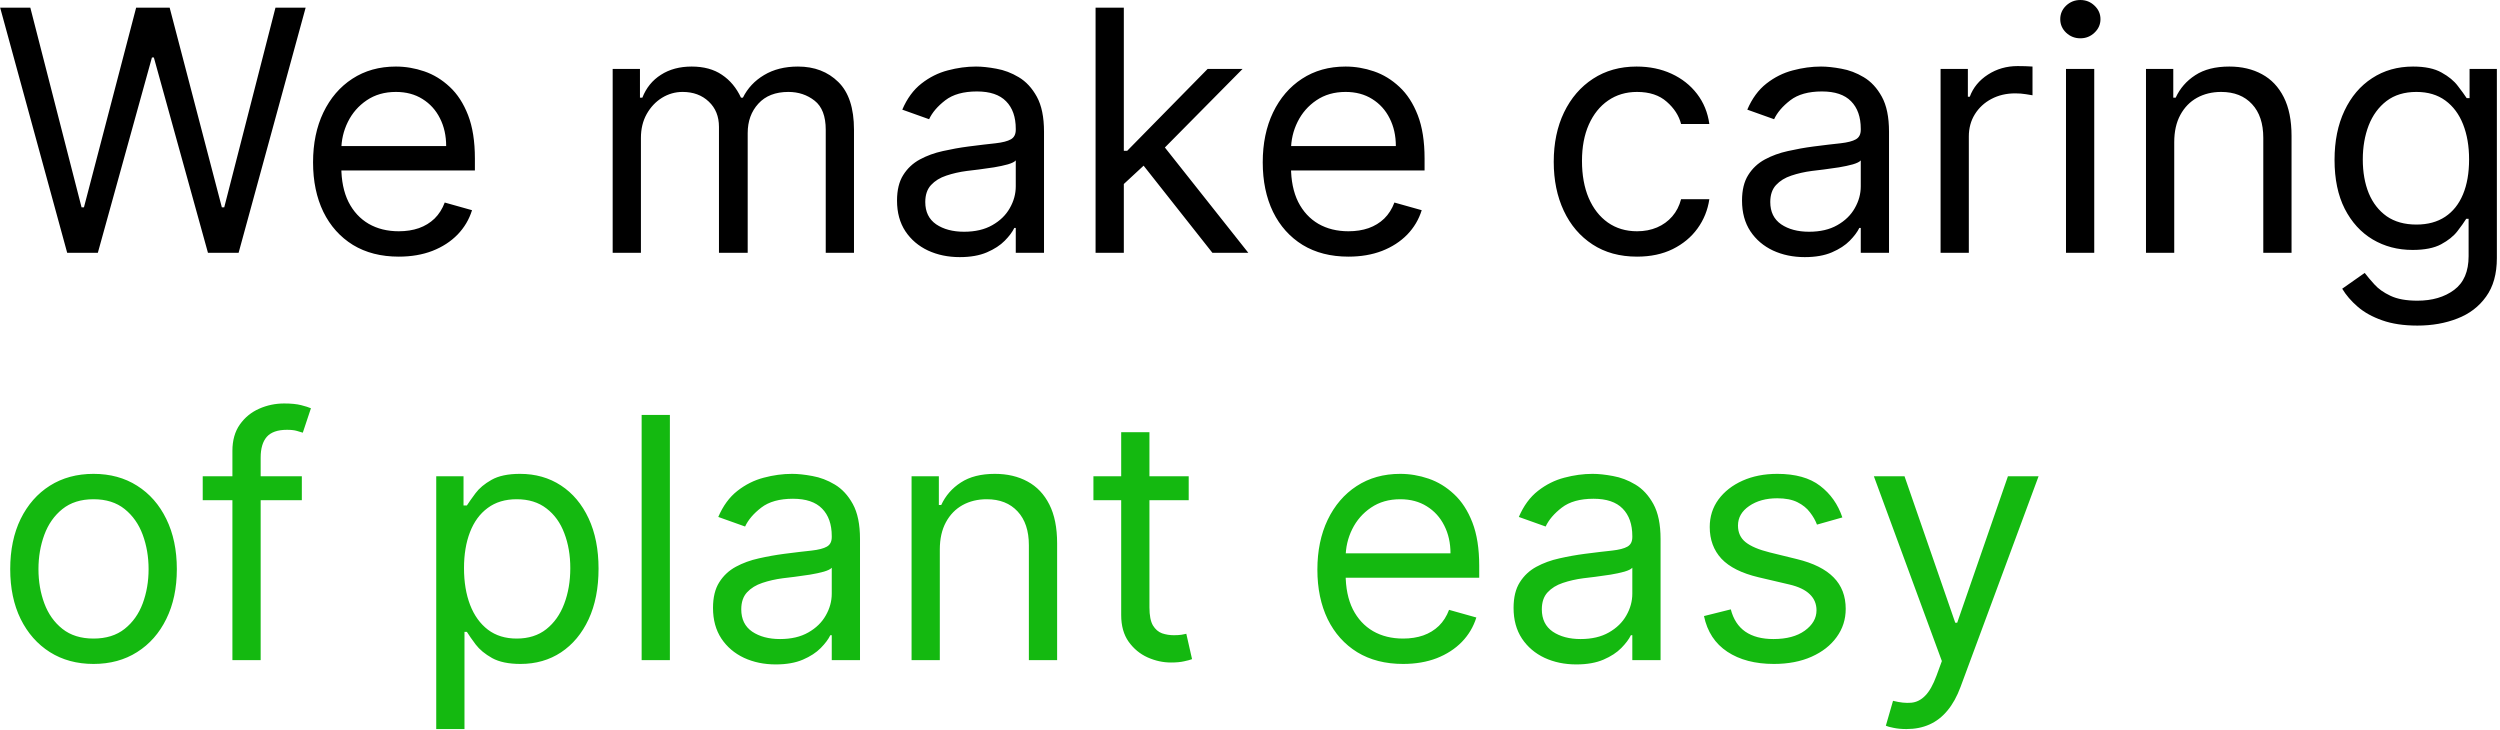<svg width="712" height="208" viewBox="0 0 712 208" fill="none" xmlns="http://www.w3.org/2000/svg">
<path d="M19.136 72L0.045 2.182H8.636L23.227 59.045H23.909L38.773 2.182H48.318L63.182 59.045H63.864L78.454 2.182H87.046L67.954 72H59.227L43.818 16.364H43.273L27.864 72H19.136ZM113.568 73.091C108.523 73.091 104.17 71.977 100.511 69.75C96.875 67.5 94.068 64.364 92.091 60.341C90.136 56.295 89.159 51.591 89.159 46.227C89.159 40.864 90.136 36.136 92.091 32.045C94.068 27.932 96.818 24.727 100.341 22.432C103.886 20.114 108.023 18.954 112.75 18.954C115.477 18.954 118.17 19.409 120.83 20.318C123.489 21.227 125.909 22.704 128.091 24.75C130.273 26.773 132.011 29.454 133.307 32.795C134.602 36.136 135.25 40.25 135.25 45.136V48.545H94.886V41.591H127.068C127.068 38.636 126.477 36 125.295 33.682C124.136 31.364 122.477 29.534 120.318 28.193C118.182 26.852 115.659 26.182 112.75 26.182C109.545 26.182 106.773 26.977 104.432 28.568C102.114 30.136 100.33 32.182 99.079 34.705C97.829 37.227 97.204 39.932 97.204 42.818V47.455C97.204 51.409 97.886 54.761 99.25 57.511C100.636 60.239 102.557 62.318 105.011 63.75C107.466 65.159 110.318 65.864 113.568 65.864C115.682 65.864 117.591 65.568 119.295 64.977C121.023 64.364 122.511 63.455 123.761 62.25C125.011 61.023 125.977 59.5 126.659 57.682L134.432 59.864C133.614 62.5 132.239 64.818 130.307 66.818C128.375 68.796 125.989 70.341 123.148 71.454C120.307 72.546 117.114 73.091 113.568 73.091ZM174.489 72V19.636H182.261V27.818H182.943C184.034 25.023 185.795 22.852 188.227 21.307C190.659 19.739 193.58 18.954 196.989 18.954C200.443 18.954 203.318 19.739 205.614 21.307C207.932 22.852 209.739 25.023 211.034 27.818H211.58C212.92 25.114 214.932 22.966 217.614 21.375C220.295 19.761 223.511 18.954 227.261 18.954C231.943 18.954 235.773 20.421 238.75 23.352C241.727 26.261 243.216 30.796 243.216 36.955V72H235.17V36.955C235.17 33.091 234.114 30.329 232 28.671C229.886 27.011 227.398 26.182 224.534 26.182C220.852 26.182 218 27.296 215.977 29.523C213.955 31.727 212.943 34.523 212.943 37.909V72H204.761V36.136C204.761 33.159 203.795 30.761 201.864 28.943C199.932 27.102 197.443 26.182 194.398 26.182C192.307 26.182 190.352 26.739 188.534 27.852C186.739 28.966 185.284 30.511 184.17 32.489C183.08 34.443 182.534 36.705 182.534 39.273V72H174.489ZM273.335 73.227C270.017 73.227 267.006 72.602 264.301 71.352C261.597 70.079 259.449 68.25 257.858 65.864C256.267 63.455 255.472 60.545 255.472 57.136C255.472 54.136 256.063 51.705 257.244 49.841C258.426 47.955 260.006 46.477 261.983 45.409C263.96 44.341 266.142 43.545 268.528 43.023C270.938 42.477 273.358 42.045 275.79 41.727C278.972 41.318 281.551 41.011 283.528 40.807C285.528 40.58 286.983 40.205 287.892 39.682C288.824 39.159 289.29 38.25 289.29 36.955V36.682C289.29 33.318 288.369 30.704 286.528 28.841C284.71 26.977 281.949 26.046 278.244 26.046C274.403 26.046 271.392 26.886 269.21 28.568C267.028 30.25 265.494 32.045 264.608 33.955L256.972 31.227C258.335 28.046 260.153 25.568 262.426 23.796C264.722 22 267.222 20.75 269.926 20.046C272.653 19.318 275.335 18.954 277.972 18.954C279.653 18.954 281.585 19.159 283.767 19.568C285.972 19.954 288.097 20.761 290.142 21.989C292.21 23.216 293.926 25.068 295.29 27.546C296.653 30.023 297.335 33.341 297.335 37.5V72H289.29V64.909H288.881C288.335 66.046 287.426 67.261 286.153 68.557C284.881 69.852 283.188 70.954 281.074 71.864C278.96 72.773 276.381 73.227 273.335 73.227ZM274.562 66C277.744 66 280.426 65.375 282.608 64.125C284.813 62.875 286.472 61.261 287.585 59.284C288.722 57.307 289.29 55.227 289.29 53.045V45.682C288.949 46.091 288.199 46.466 287.04 46.807C285.903 47.125 284.585 47.409 283.085 47.659C281.608 47.886 280.165 48.091 278.756 48.273C277.369 48.432 276.244 48.568 275.381 48.682C273.29 48.955 271.335 49.398 269.517 50.011C267.722 50.602 266.267 51.5 265.153 52.705C264.063 53.886 263.517 55.5 263.517 57.545C263.517 60.341 264.551 62.455 266.619 63.886C268.71 65.296 271.358 66 274.562 66ZM319.52 52.909L319.384 42.955H321.02L343.929 19.636H353.884L329.474 44.318H328.793L319.52 52.909ZM312.02 72V2.182H320.065V72H312.02ZM345.293 72L324.838 46.091L330.565 40.5L355.52 72H345.293ZM384.037 73.091C378.991 73.091 374.639 71.977 370.98 69.75C367.344 67.5 364.537 64.364 362.56 60.341C360.605 56.295 359.628 51.591 359.628 46.227C359.628 40.864 360.605 36.136 362.56 32.045C364.537 27.932 367.287 24.727 370.81 22.432C374.355 20.114 378.491 18.954 383.219 18.954C385.946 18.954 388.639 19.409 391.298 20.318C393.957 21.227 396.378 22.704 398.56 24.75C400.741 26.773 402.48 29.454 403.776 32.795C405.071 36.136 405.719 40.25 405.719 45.136V48.545H365.355V41.591H397.537C397.537 38.636 396.946 36 395.764 33.682C394.605 31.364 392.946 29.534 390.787 28.193C388.651 26.852 386.128 26.182 383.219 26.182C380.014 26.182 377.241 26.977 374.901 28.568C372.582 30.136 370.798 32.182 369.548 34.705C368.298 37.227 367.673 39.932 367.673 42.818V47.455C367.673 51.409 368.355 54.761 369.719 57.511C371.105 60.239 373.026 62.318 375.48 63.75C377.935 65.159 380.787 65.864 384.037 65.864C386.151 65.864 388.06 65.568 389.764 64.977C391.491 64.364 392.98 63.455 394.23 62.25C395.48 61.023 396.446 59.5 397.128 57.682L404.901 59.864C404.082 62.5 402.707 64.818 400.776 66.818C398.844 68.796 396.457 70.341 393.616 71.454C390.776 72.546 387.582 73.091 384.037 73.091ZM466.23 73.091C461.321 73.091 457.094 71.932 453.548 69.614C450.003 67.296 447.276 64.102 445.366 60.034C443.457 55.966 442.503 51.318 442.503 46.091C442.503 40.773 443.48 36.08 445.435 32.011C447.412 27.921 450.162 24.727 453.685 22.432C457.23 20.114 461.366 18.954 466.094 18.954C469.776 18.954 473.094 19.636 476.048 21C479.003 22.364 481.423 24.273 483.31 26.727C485.196 29.182 486.366 32.045 486.821 35.318H478.776C478.162 32.932 476.798 30.818 474.685 28.977C472.594 27.114 469.776 26.182 466.23 26.182C463.094 26.182 460.344 27 457.98 28.636C455.639 30.25 453.81 32.534 452.491 35.489C451.196 38.42 450.548 41.864 450.548 45.818C450.548 49.864 451.185 53.386 452.457 56.386C453.753 59.386 455.571 61.716 457.912 63.375C460.276 65.034 463.048 65.864 466.23 65.864C468.321 65.864 470.219 65.5 471.923 64.773C473.628 64.046 475.071 63 476.253 61.636C477.435 60.273 478.276 58.636 478.776 56.727H486.821C486.366 59.818 485.241 62.602 483.446 65.079C481.673 67.534 479.321 69.489 476.389 70.943C473.48 72.375 470.094 73.091 466.23 73.091ZM513.991 73.227C510.673 73.227 507.662 72.602 504.957 71.352C502.253 70.079 500.105 68.25 498.514 65.864C496.923 63.455 496.128 60.545 496.128 57.136C496.128 54.136 496.719 51.705 497.901 49.841C499.082 47.955 500.662 46.477 502.639 45.409C504.616 44.341 506.798 43.545 509.185 43.023C511.594 42.477 514.014 42.045 516.446 41.727C519.628 41.318 522.207 41.011 524.185 40.807C526.185 40.58 527.639 40.205 528.548 39.682C529.48 39.159 529.946 38.25 529.946 36.955V36.682C529.946 33.318 529.026 30.704 527.185 28.841C525.366 26.977 522.605 26.046 518.901 26.046C515.06 26.046 512.048 26.886 509.866 28.568C507.685 30.25 506.151 32.045 505.264 33.955L497.628 31.227C498.991 28.046 500.81 25.568 503.082 23.796C505.378 22 507.878 20.75 510.582 20.046C513.31 19.318 515.991 18.954 518.628 18.954C520.31 18.954 522.241 19.159 524.423 19.568C526.628 19.954 528.753 20.761 530.798 21.989C532.866 23.216 534.582 25.068 535.946 27.546C537.31 30.023 537.991 33.341 537.991 37.5V72H529.946V64.909H529.537C528.991 66.046 528.082 67.261 526.81 68.557C525.537 69.852 523.844 70.954 521.73 71.864C519.616 72.773 517.037 73.227 513.991 73.227ZM515.219 66C518.401 66 521.082 65.375 523.264 64.125C525.469 62.875 527.128 61.261 528.241 59.284C529.378 57.307 529.946 55.227 529.946 53.045V45.682C529.605 46.091 528.855 46.466 527.696 46.807C526.56 47.125 525.241 47.409 523.741 47.659C522.264 47.886 520.821 48.091 519.412 48.273C518.026 48.432 516.901 48.568 516.037 48.682C513.946 48.955 511.991 49.398 510.173 50.011C508.378 50.602 506.923 51.5 505.81 52.705C504.719 53.886 504.173 55.5 504.173 57.545C504.173 60.341 505.207 62.455 507.276 63.886C509.366 65.296 512.014 66 515.219 66ZM552.676 72V19.636H560.449V27.546H560.994C561.949 24.954 563.676 22.852 566.176 21.239C568.676 19.625 571.494 18.818 574.631 18.818C575.222 18.818 575.96 18.829 576.847 18.852C577.733 18.875 578.403 18.909 578.858 18.954V27.136C578.585 27.068 577.96 26.966 576.983 26.829C576.028 26.671 575.017 26.591 573.949 26.591C571.403 26.591 569.131 27.125 567.131 28.193C565.153 29.239 563.585 30.693 562.426 32.557C561.29 34.398 560.722 36.5 560.722 38.864V72H552.676ZM588.395 72V19.636H596.44V72H588.395ZM592.486 10.909C590.918 10.909 589.565 10.375 588.429 9.307C587.315 8.239 586.759 6.955 586.759 5.455C586.759 3.955 587.315 2.67 588.429 1.602C589.565 0.534 590.918 0 592.486 0C594.054 0 595.395 0.534 596.509 1.602C597.645 2.67 598.213 3.955 598.213 5.455C598.213 6.955 597.645 8.239 596.509 9.307C595.395 10.375 594.054 10.909 592.486 10.909ZM619.222 40.5V72H611.176V19.636H618.949V27.818H619.631C620.858 25.159 622.722 23.023 625.222 21.409C627.722 19.773 630.949 18.954 634.903 18.954C638.449 18.954 641.551 19.682 644.21 21.136C646.869 22.568 648.938 24.75 650.415 27.682C651.892 30.591 652.631 34.273 652.631 38.727V72H644.585V39.273C644.585 35.159 643.517 31.954 641.381 29.659C639.244 27.341 636.313 26.182 632.585 26.182C630.017 26.182 627.722 26.739 625.699 27.852C623.699 28.966 622.119 30.591 620.96 32.727C619.801 34.864 619.222 37.455 619.222 40.5ZM688.469 92.727C684.582 92.727 681.241 92.227 678.446 91.227C675.651 90.25 673.321 88.954 671.457 87.341C669.616 85.75 668.151 84.046 667.06 82.227L673.469 77.727C674.196 78.682 675.116 79.773 676.23 81C677.344 82.25 678.866 83.329 680.798 84.239C682.753 85.171 685.31 85.636 688.469 85.636C692.696 85.636 696.185 84.614 698.935 82.568C701.685 80.523 703.06 77.318 703.06 72.954V62.318H702.378C701.787 63.273 700.946 64.454 699.855 65.864C698.787 67.25 697.241 68.489 695.219 69.579C693.219 70.648 690.514 71.182 687.105 71.182C682.878 71.182 679.082 70.182 675.719 68.182C672.378 66.182 669.73 63.273 667.776 59.455C665.844 55.636 664.878 51 664.878 45.545C664.878 40.182 665.821 35.511 667.707 31.534C669.594 27.534 672.219 24.443 675.582 22.261C678.946 20.057 682.832 18.954 687.241 18.954C690.651 18.954 693.355 19.523 695.355 20.659C697.378 21.773 698.923 23.046 699.991 24.477C701.082 25.886 701.923 27.046 702.514 27.954H703.332V19.636H711.105V73.5C711.105 78 710.082 81.659 708.037 84.477C706.014 87.318 703.287 89.398 699.855 90.716C696.446 92.057 692.651 92.727 688.469 92.727ZM688.196 63.955C691.423 63.955 694.151 63.216 696.378 61.739C698.605 60.261 700.298 58.136 701.457 55.364C702.616 52.591 703.196 49.273 703.196 45.409C703.196 41.636 702.628 38.307 701.491 35.42C700.355 32.534 698.673 30.273 696.446 28.636C694.219 27 691.469 26.182 688.196 26.182C684.787 26.182 681.946 27.046 679.673 28.773C677.423 30.5 675.73 32.818 674.594 35.727C673.48 38.636 672.923 41.864 672.923 45.409C672.923 49.045 673.491 52.261 674.628 55.057C675.787 57.83 677.491 60.011 679.741 61.602C682.014 63.17 684.832 63.955 688.196 63.955Z" fill="black"/>
<path d="M26.636 189.091C21.909 189.091 17.761 187.966 14.193 185.716C10.648 183.466 7.875 180.318 5.875 176.273C3.898 172.227 2.909 167.5 2.909 162.091C2.909 156.636 3.898 151.875 5.875 147.807C7.875 143.739 10.648 140.58 14.193 138.33C17.761 136.08 21.909 134.955 26.636 134.955C31.364 134.955 35.5 136.08 39.045 138.33C42.614 140.58 45.386 143.739 47.364 147.807C49.364 151.875 50.364 156.636 50.364 162.091C50.364 167.5 49.364 172.227 47.364 176.273C45.386 180.318 42.614 183.466 39.045 185.716C35.5 187.966 31.364 189.091 26.636 189.091ZM26.636 181.864C30.227 181.864 33.182 180.943 35.5 179.102C37.818 177.261 39.534 174.841 40.648 171.841C41.761 168.841 42.318 165.591 42.318 162.091C42.318 158.591 41.761 155.33 40.648 152.307C39.534 149.284 37.818 146.841 35.5 144.977C33.182 143.114 30.227 142.182 26.636 142.182C23.046 142.182 20.091 143.114 17.773 144.977C15.454 146.841 13.739 149.284 12.625 152.307C11.511 155.33 10.954 158.591 10.954 162.091C10.954 165.591 11.511 168.841 12.625 171.841C13.739 174.841 15.454 177.261 17.773 179.102C20.091 180.943 23.046 181.864 26.636 181.864ZM85.963 135.636V142.455H57.736V135.636H85.963ZM66.19 188V128.409C66.19 125.409 66.895 122.909 68.304 120.909C69.713 118.909 71.543 117.409 73.793 116.409C76.043 115.409 78.418 114.909 80.918 114.909C82.895 114.909 84.508 115.068 85.758 115.386C87.008 115.705 87.94 116 88.554 116.273L86.236 123.227C85.827 123.091 85.258 122.92 84.531 122.716C83.827 122.511 82.895 122.409 81.736 122.409C79.077 122.409 77.156 123.08 75.974 124.42C74.815 125.761 74.236 127.727 74.236 130.318V188H66.19ZM124.239 207.636V135.636H132.011V143.955H132.966C133.557 143.045 134.375 141.886 135.42 140.477C136.489 139.045 138.011 137.773 139.989 136.659C141.989 135.523 144.693 134.955 148.102 134.955C152.511 134.955 156.398 136.057 159.761 138.261C163.125 140.466 165.75 143.591 167.636 147.636C169.523 151.682 170.466 156.455 170.466 161.955C170.466 167.5 169.523 172.307 167.636 176.375C165.75 180.42 163.136 183.557 159.795 185.784C156.455 187.989 152.602 189.091 148.239 189.091C144.875 189.091 142.182 188.534 140.159 187.42C138.136 186.284 136.58 185 135.489 183.568C134.398 182.114 133.557 180.909 132.966 179.955H132.284V207.636H124.239ZM132.148 161.818C132.148 165.773 132.727 169.261 133.886 172.284C135.045 175.284 136.739 177.636 138.966 179.341C141.193 181.023 143.92 181.864 147.148 181.864C150.511 181.864 153.318 180.977 155.568 179.205C157.841 177.409 159.545 175 160.682 171.977C161.841 168.932 162.42 165.545 162.42 161.818C162.42 158.136 161.852 154.818 160.716 151.864C159.602 148.886 157.909 146.534 155.636 144.807C153.386 143.057 150.557 142.182 147.148 142.182C143.875 142.182 141.125 143.011 138.898 144.67C136.67 146.307 134.989 148.602 133.852 151.557C132.716 154.489 132.148 157.909 132.148 161.818ZM190.784 118.182V188H182.739V118.182H190.784ZM220.929 189.227C217.611 189.227 214.599 188.602 211.895 187.352C209.19 186.08 207.043 184.25 205.452 181.864C203.861 179.455 203.065 176.545 203.065 173.136C203.065 170.136 203.656 167.705 204.838 165.841C206.02 163.955 207.599 162.477 209.577 161.409C211.554 160.341 213.736 159.545 216.122 159.023C218.531 158.477 220.952 158.045 223.384 157.727C226.565 157.318 229.145 157.011 231.122 156.807C233.122 156.58 234.577 156.205 235.486 155.682C236.418 155.159 236.884 154.25 236.884 152.955V152.682C236.884 149.318 235.963 146.705 234.122 144.841C232.304 142.977 229.543 142.045 225.838 142.045C221.997 142.045 218.986 142.886 216.804 144.568C214.622 146.25 213.088 148.045 212.202 149.955L204.565 147.227C205.929 144.045 207.747 141.568 210.02 139.795C212.315 138 214.815 136.75 217.52 136.045C220.247 135.318 222.929 134.955 225.565 134.955C227.247 134.955 229.179 135.159 231.361 135.568C233.565 135.955 235.69 136.761 237.736 137.989C239.804 139.216 241.52 141.068 242.884 143.545C244.247 146.023 244.929 149.341 244.929 153.5V188H236.884V180.909H236.474C235.929 182.045 235.02 183.261 233.747 184.557C232.474 185.852 230.781 186.955 228.668 187.864C226.554 188.773 223.974 189.227 220.929 189.227ZM222.156 182C225.338 182 228.02 181.375 230.202 180.125C232.406 178.875 234.065 177.261 235.179 175.284C236.315 173.307 236.884 171.227 236.884 169.045V161.682C236.543 162.091 235.793 162.466 234.634 162.807C233.497 163.125 232.179 163.409 230.679 163.659C229.202 163.886 227.759 164.091 226.349 164.273C224.963 164.432 223.838 164.568 222.974 164.682C220.884 164.955 218.929 165.398 217.111 166.011C215.315 166.602 213.861 167.5 212.747 168.705C211.656 169.886 211.111 171.5 211.111 173.545C211.111 176.341 212.145 178.455 214.213 179.886C216.304 181.295 218.952 182 222.156 182ZM267.659 156.5V188H259.614V135.636H267.386V143.818H268.068C269.295 141.159 271.159 139.023 273.659 137.409C276.159 135.773 279.386 134.955 283.341 134.955C286.886 134.955 289.989 135.682 292.648 137.136C295.307 138.568 297.375 140.75 298.852 143.682C300.33 146.591 301.068 150.273 301.068 154.727V188H293.023V155.273C293.023 151.159 291.955 147.955 289.818 145.659C287.682 143.341 284.75 142.182 281.023 142.182C278.455 142.182 276.159 142.739 274.136 143.852C272.136 144.966 270.557 146.591 269.398 148.727C268.239 150.864 267.659 153.455 267.659 156.5ZM338.543 135.636V142.455H311.406V135.636H338.543ZM319.315 123.091H327.361V173C327.361 175.273 327.69 176.977 328.349 178.114C329.031 179.227 329.895 179.977 330.94 180.364C332.009 180.727 333.134 180.909 334.315 180.909C335.202 180.909 335.929 180.864 336.497 180.773C337.065 180.659 337.52 180.568 337.861 180.5L339.497 187.727C338.952 187.932 338.19 188.136 337.213 188.341C336.236 188.568 334.997 188.682 333.497 188.682C331.224 188.682 328.997 188.193 326.815 187.216C324.656 186.239 322.861 184.75 321.429 182.75C320.02 180.75 319.315 178.227 319.315 175.182V123.091ZM399.599 189.091C394.554 189.091 390.202 187.977 386.543 185.75C382.906 183.5 380.099 180.364 378.122 176.341C376.168 172.295 375.19 167.591 375.19 162.227C375.19 156.864 376.168 152.136 378.122 148.045C380.099 143.932 382.849 140.727 386.372 138.432C389.918 136.114 394.054 134.955 398.781 134.955C401.509 134.955 404.202 135.409 406.861 136.318C409.52 137.227 411.94 138.705 414.122 140.75C416.304 142.773 418.043 145.455 419.338 148.795C420.634 152.136 421.281 156.25 421.281 161.136V164.545H380.918V157.591H413.099C413.099 154.636 412.509 152 411.327 149.682C410.168 147.364 408.509 145.534 406.349 144.193C404.213 142.852 401.69 142.182 398.781 142.182C395.577 142.182 392.804 142.977 390.463 144.568C388.145 146.136 386.361 148.182 385.111 150.705C383.861 153.227 383.236 155.932 383.236 158.818V163.455C383.236 167.409 383.918 170.761 385.281 173.511C386.668 176.239 388.588 178.318 391.043 179.75C393.497 181.159 396.349 181.864 399.599 181.864C401.713 181.864 403.622 181.568 405.327 180.977C407.054 180.364 408.543 179.455 409.793 178.25C411.043 177.023 412.009 175.5 412.69 173.682L420.463 175.864C419.645 178.5 418.27 180.818 416.338 182.818C414.406 184.795 412.02 186.341 409.179 187.455C406.338 188.545 403.145 189.091 399.599 189.091ZM448.929 189.227C445.611 189.227 442.599 188.602 439.895 187.352C437.19 186.08 435.043 184.25 433.452 181.864C431.861 179.455 431.065 176.545 431.065 173.136C431.065 170.136 431.656 167.705 432.838 165.841C434.02 163.955 435.599 162.477 437.577 161.409C439.554 160.341 441.736 159.545 444.122 159.023C446.531 158.477 448.952 158.045 451.384 157.727C454.565 157.318 457.145 157.011 459.122 156.807C461.122 156.58 462.577 156.205 463.486 155.682C464.418 155.159 464.884 154.25 464.884 152.955V152.682C464.884 149.318 463.963 146.705 462.122 144.841C460.304 142.977 457.543 142.045 453.838 142.045C449.997 142.045 446.986 142.886 444.804 144.568C442.622 146.25 441.088 148.045 440.202 149.955L432.565 147.227C433.929 144.045 435.747 141.568 438.02 139.795C440.315 138 442.815 136.75 445.52 136.045C448.247 135.318 450.929 134.955 453.565 134.955C455.247 134.955 457.179 135.159 459.361 135.568C461.565 135.955 463.69 136.761 465.736 137.989C467.804 139.216 469.52 141.068 470.884 143.545C472.247 146.023 472.929 149.341 472.929 153.5V188H464.884V180.909H464.474C463.929 182.045 463.02 183.261 461.747 184.557C460.474 185.852 458.781 186.955 456.668 187.864C454.554 188.773 451.974 189.227 448.929 189.227ZM450.156 182C453.338 182 456.02 181.375 458.202 180.125C460.406 178.875 462.065 177.261 463.179 175.284C464.315 173.307 464.884 171.227 464.884 169.045V161.682C464.543 162.091 463.793 162.466 462.634 162.807C461.497 163.125 460.179 163.409 458.679 163.659C457.202 163.886 455.759 164.091 454.349 164.273C452.963 164.432 451.838 164.568 450.974 164.682C448.884 164.955 446.929 165.398 445.111 166.011C443.315 166.602 441.861 167.5 440.747 168.705C439.656 169.886 439.111 171.5 439.111 173.545C439.111 176.341 440.145 178.455 442.213 179.886C444.304 181.295 446.952 182 450.156 182ZM524.705 147.364L517.477 149.409C517.023 148.205 516.352 147.034 515.466 145.898C514.602 144.739 513.42 143.784 511.92 143.034C510.42 142.284 508.5 141.909 506.159 141.909C502.955 141.909 500.284 142.648 498.148 144.125C496.034 145.58 494.977 147.432 494.977 149.682C494.977 151.682 495.705 153.261 497.159 154.42C498.614 155.58 500.886 156.545 503.977 157.318L511.75 159.227C516.432 160.364 519.92 162.102 522.216 164.443C524.511 166.761 525.659 169.75 525.659 173.409C525.659 176.409 524.795 179.091 523.068 181.455C521.364 183.818 518.977 185.682 515.909 187.045C512.841 188.409 509.273 189.091 505.205 189.091C499.864 189.091 495.443 187.932 491.943 185.614C488.443 183.295 486.227 179.909 485.295 175.455L492.932 173.545C493.659 176.364 495.034 178.477 497.057 179.886C499.102 181.295 501.773 182 505.068 182C508.818 182 511.795 181.205 514 179.614C516.227 178 517.341 176.068 517.341 173.818C517.341 172 516.705 170.477 515.432 169.25C514.159 168 512.205 167.068 509.568 166.455L500.841 164.409C496.045 163.273 492.523 161.511 490.273 159.125C488.045 156.716 486.932 153.705 486.932 150.091C486.932 147.136 487.761 144.523 489.42 142.25C491.102 139.977 493.386 138.193 496.273 136.898C499.182 135.602 502.477 134.955 506.159 134.955C511.341 134.955 515.409 136.091 518.364 138.364C521.341 140.636 523.455 143.636 524.705 147.364ZM542.952 207.636C541.588 207.636 540.372 207.523 539.304 207.295C538.236 207.091 537.497 206.886 537.088 206.682L539.134 199.591C541.088 200.091 542.815 200.273 544.315 200.136C545.815 200 547.145 199.33 548.304 198.125C549.486 196.943 550.565 195.023 551.543 192.364L553.043 188.273L533.679 135.636H542.406L556.861 177.364H557.406L571.861 135.636H580.588L558.361 195.636C557.361 198.341 556.122 200.58 554.645 202.352C553.168 204.148 551.452 205.477 549.497 206.341C547.565 207.205 545.384 207.636 542.952 207.636Z" fill="#14B910"/>
</svg>

